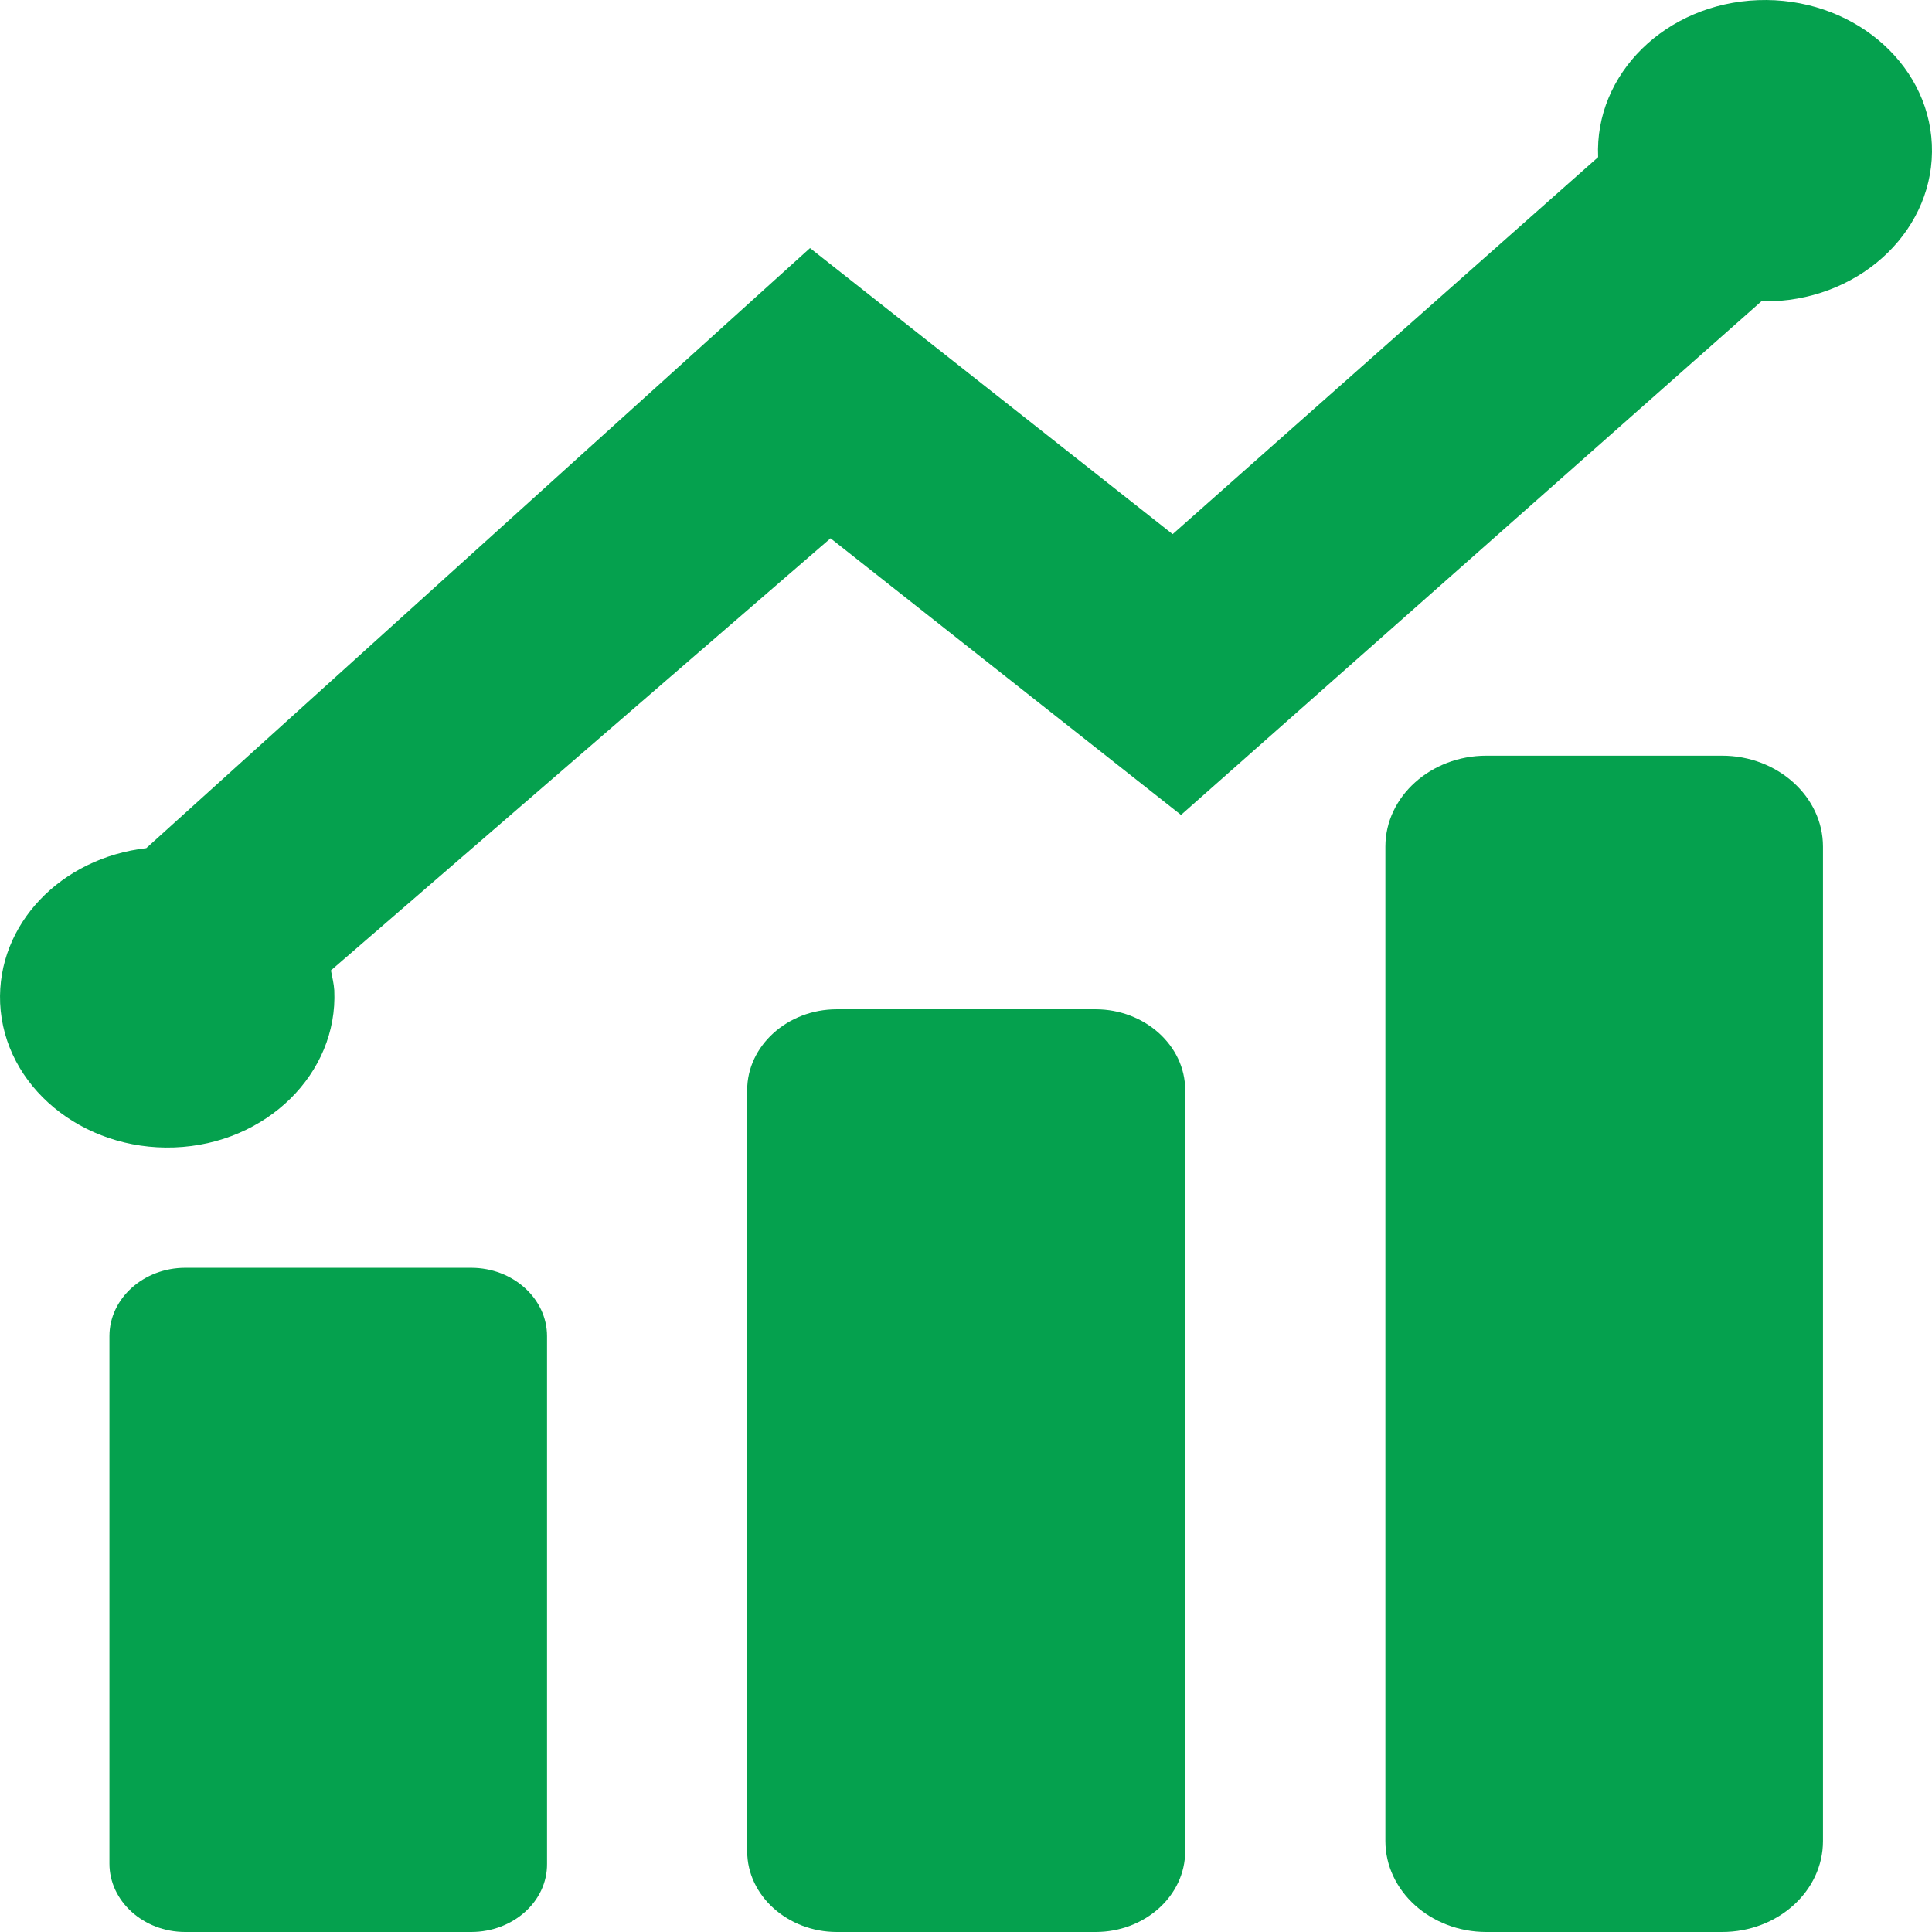 <svg width="42" height="42" viewBox="0 0 42 42" fill="none" xmlns="http://www.w3.org/2000/svg">
<path d="M10.244 42H4.026C3.116 42 2.379 41.327 2.379 40.515V29.046C2.379 28.225 3.125 27.561 4.026 27.561H10.244C11.154 27.561 11.892 28.233 11.892 29.046V40.515C11.901 41.335 11.154 42 10.244 42Z" fill="#05A14E"/>
<path d="M23.817 42H18.191C17.126 42 16.243 41.212 16.243 40.244V23.697C16.243 22.737 17.117 21.941 18.191 21.941H23.817C24.882 21.941 25.765 22.728 25.765 23.697V40.244C25.765 41.212 24.891 42 23.817 42Z" fill="#05A14E"/>
<path d="M37.436 42H32.311C31.1 42 30.117 41.106 30.117 40.023V18.405C30.117 17.314 31.109 16.428 32.311 16.428H37.436C38.647 16.428 39.63 17.322 39.63 18.405V40.023C39.63 41.114 38.647 42 37.436 42Z" fill="#05A14E"/>
<path d="M38.219 0.003C36.216 0.077 34.66 1.603 34.742 3.416L25.492 11.612L17.609 5.393L3.18 18.438C1.323 18.651 -0.07 20.095 0.003 21.809C0.085 23.614 1.787 25.017 3.79 24.944C5.793 24.87 7.349 23.335 7.267 21.53C7.258 21.383 7.222 21.243 7.194 21.096L18.055 11.702L25.674 17.716L38.301 6.542C38.374 6.542 38.447 6.558 38.519 6.55C40.522 6.476 42.079 4.942 41.997 3.137C41.915 1.332 40.222 -0.071 38.219 0.003Z" fill="#05A14E"/>
</svg>
